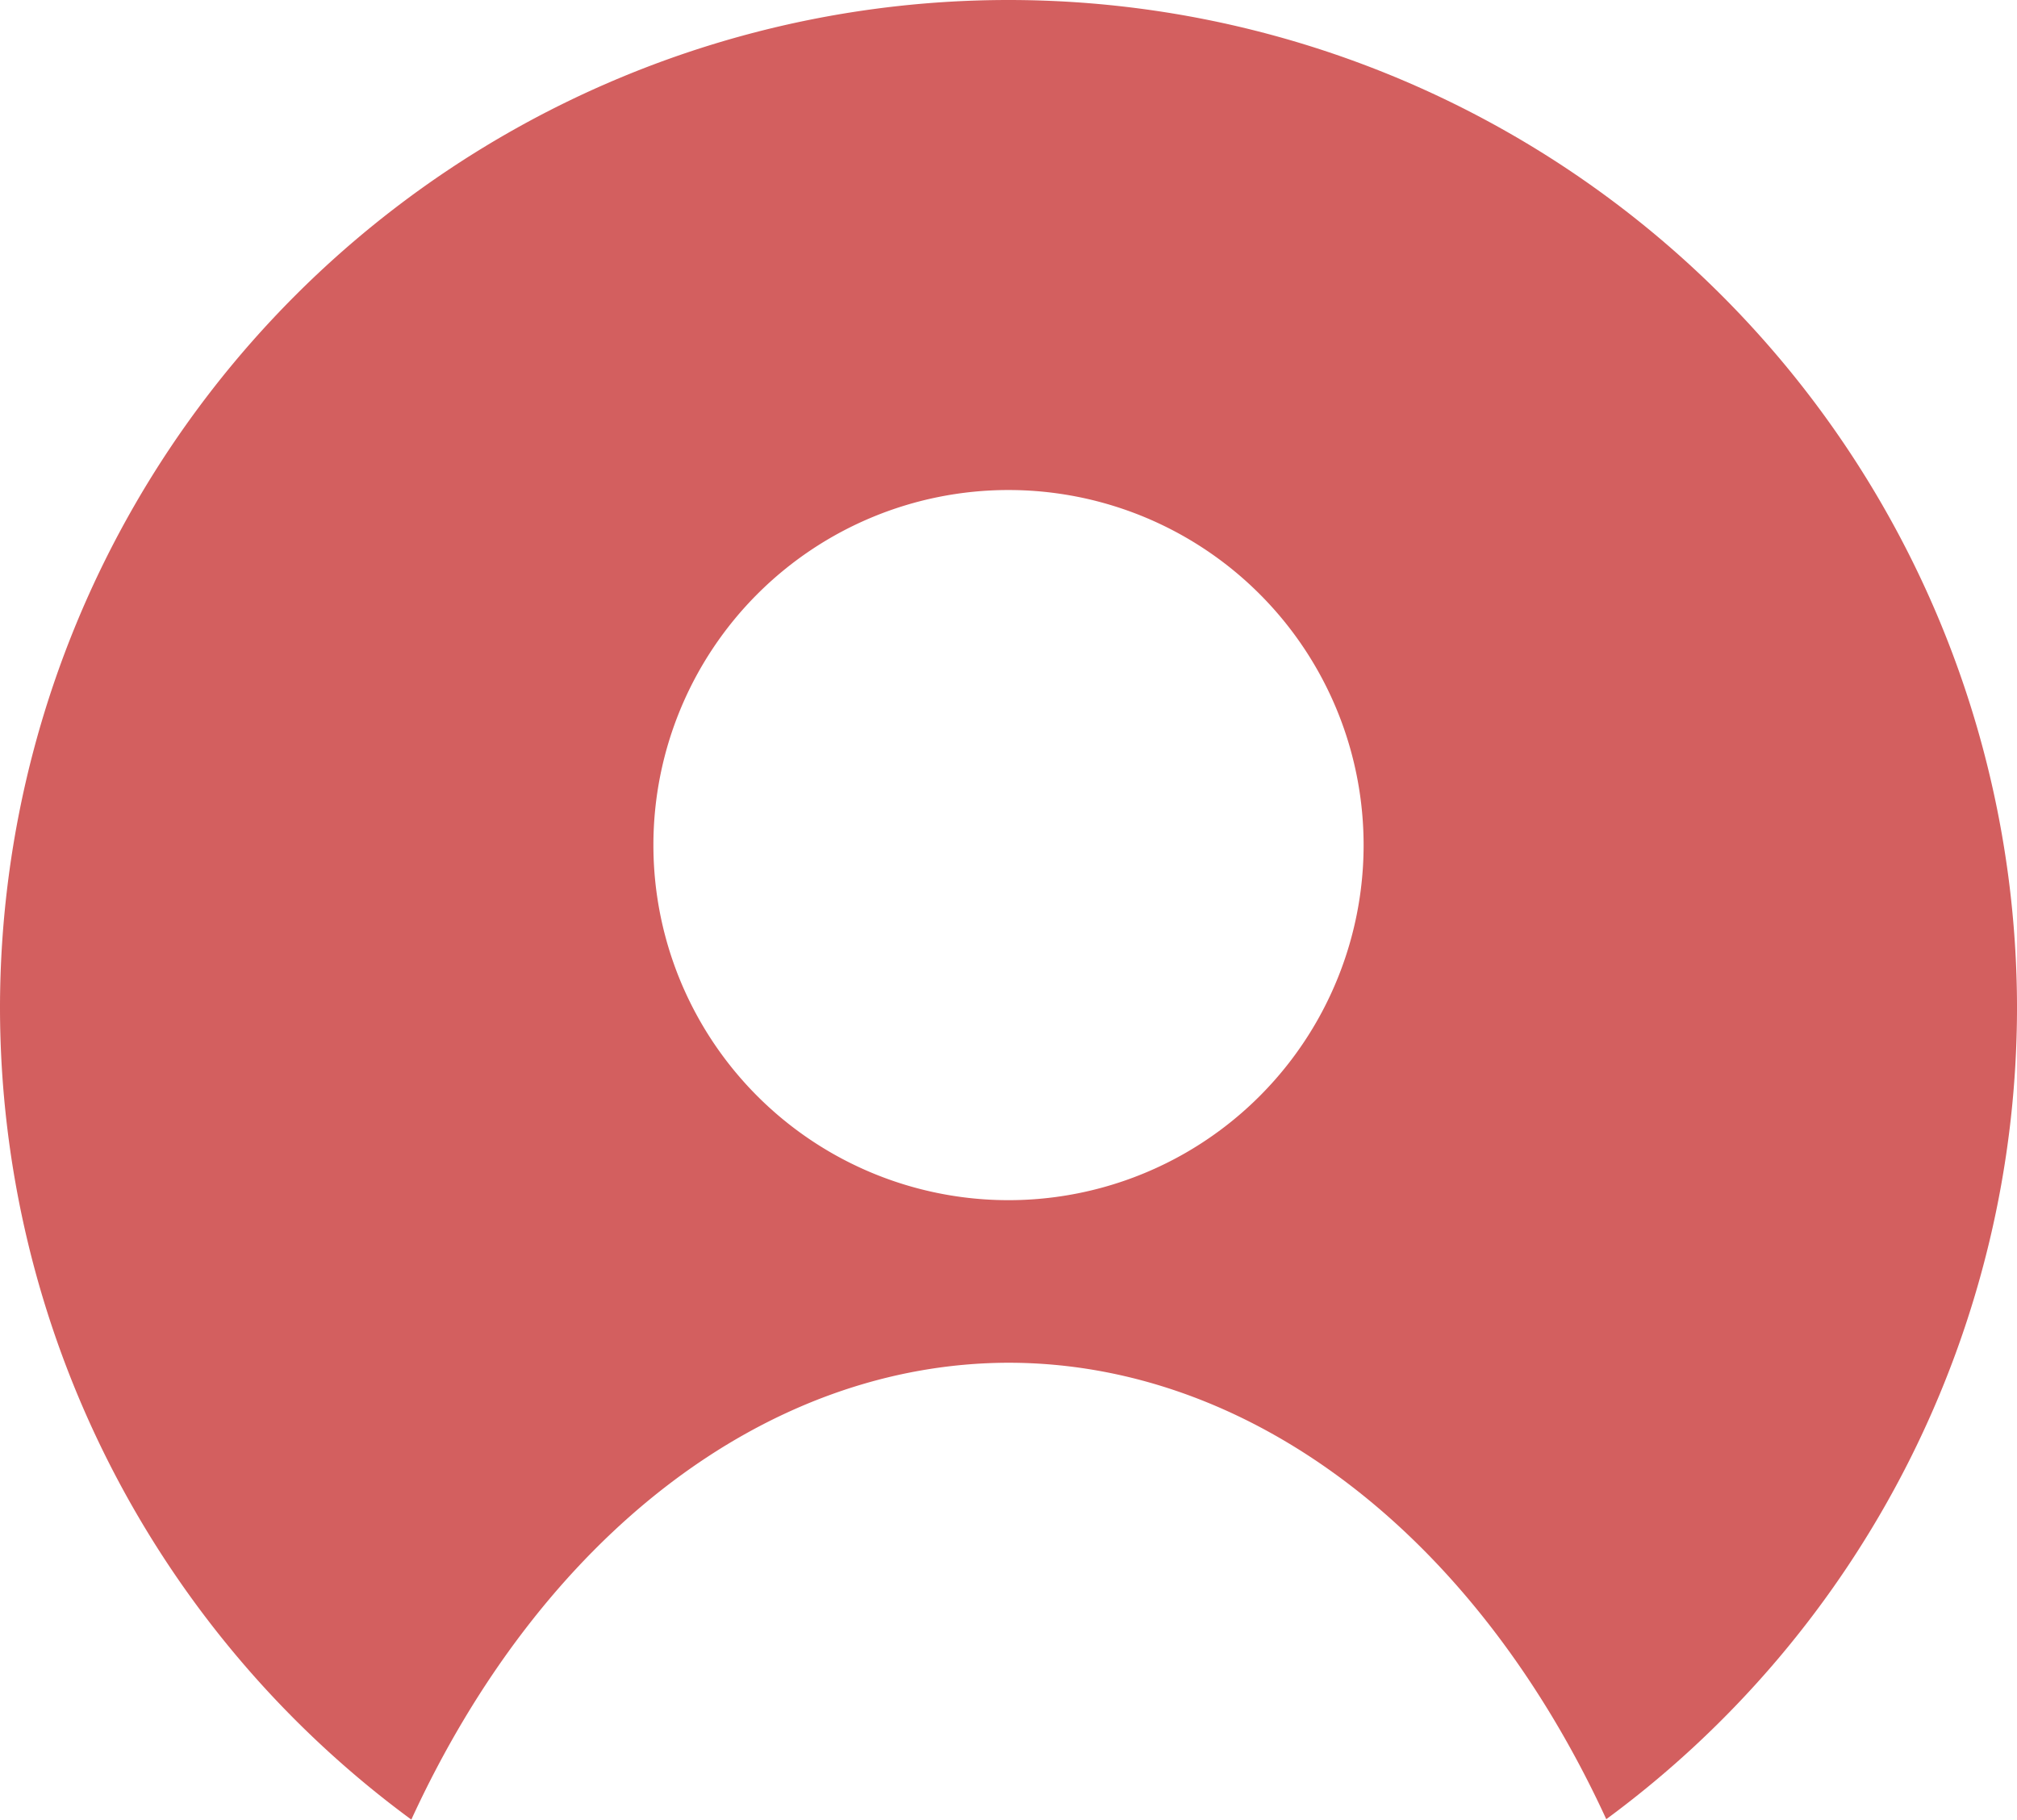 <?xml version="1.0" encoding="UTF-8" standalone="no"?>
<!-- Created with Inkscape (http://www.inkscape.org/) -->

<svg
   xmlns:dc="http://purl.org/dc/elements/1.1/"
   xmlns:cc="http://creativecommons.org/ns#"
   xmlns:rdf="http://www.w3.org/1999/02/22-rdf-syntax-ns#"
   xmlns:svg="http://www.w3.org/2000/svg"
   xmlns="http://www.w3.org/2000/svg"
   xmlns:sodipodi="http://sodipodi.sourceforge.net/DTD/sodipodi-0.dtd"
   xmlns:inkscape="http://www.inkscape.org/namespaces/inkscape"
   width="57.251mm"
   height="51.652mm"
   viewBox="0 0 202.857 183.018"
   id="svg2"
   version="1.1"
   inkscape:version="0.91 r13725"
   sodipodi:docname="user.svg"
   inkscape:export-filename="user.png"
   inkscape:export-xdpi="118.90125"
   inkscape:export-ydpi="118.90125">
  <defs
     id="defs4" />
  <sodipodi:namedview
     id="base"
     pagecolor="#ffffff"
     bordercolor="#666666"
     borderopacity="1.0"
     inkscape:pageopacity="0.0"
     inkscape:pageshadow="2"
     inkscape:zoom="1.4"
     inkscape:cx="-76.508931"
     inkscape:cy="24.635933"
     inkscape:document-units="px"
     inkscape:current-layer="layer1"
     showgrid="false"
     fit-margin-top="0"
     fit-margin-left="0"
     fit-margin-right="0"
     fit-margin-bottom="0"
     inkscape:window-width="1391"
     inkscape:window-height="876"
     inkscape:window-x="49"
     inkscape:window-y="24"
     inkscape:window-maximized="1" />
  <g
     inkscape:label="Layer 1"
     inkscape:groupmode="layer"
     id="layer1"
     transform="translate(-222.857,-335.219)">
    <path
       style="fill:#d35f5f;fill-rule:evenodd;stroke:#000000;stroke-width:0;stroke-linecap:butt;stroke-linejoin:miter;stroke-miterlimit:4;stroke-dasharray:none;stroke-opacity:1"
       d="m 324.285,335.219 a 101.429,101.429 0 0 0 -101.428,101.43 101.429,101.429 0 0 0 41.369,81.588 71.506,100.077 0 0 1 60.059,-45.951 71.506,100.077 0 0 1 60.121,45.91 101.429,101.429 0 0 0 41.309,-81.547 101.429,101.429 0 0 0 -101.43,-101.43 z m 0,49.287 A 35.714,35.714 0 0 1 360,420.219 a 35.714,35.714 0 0 1 -35.715,35.715 35.714,35.714 0 0 1 -35.713,-35.715 35.714,35.714 0 0 1 35.713,-35.713 z"
       id="path3336"
       inkscape:connector-curvature="0" />
  </g>
</svg>
